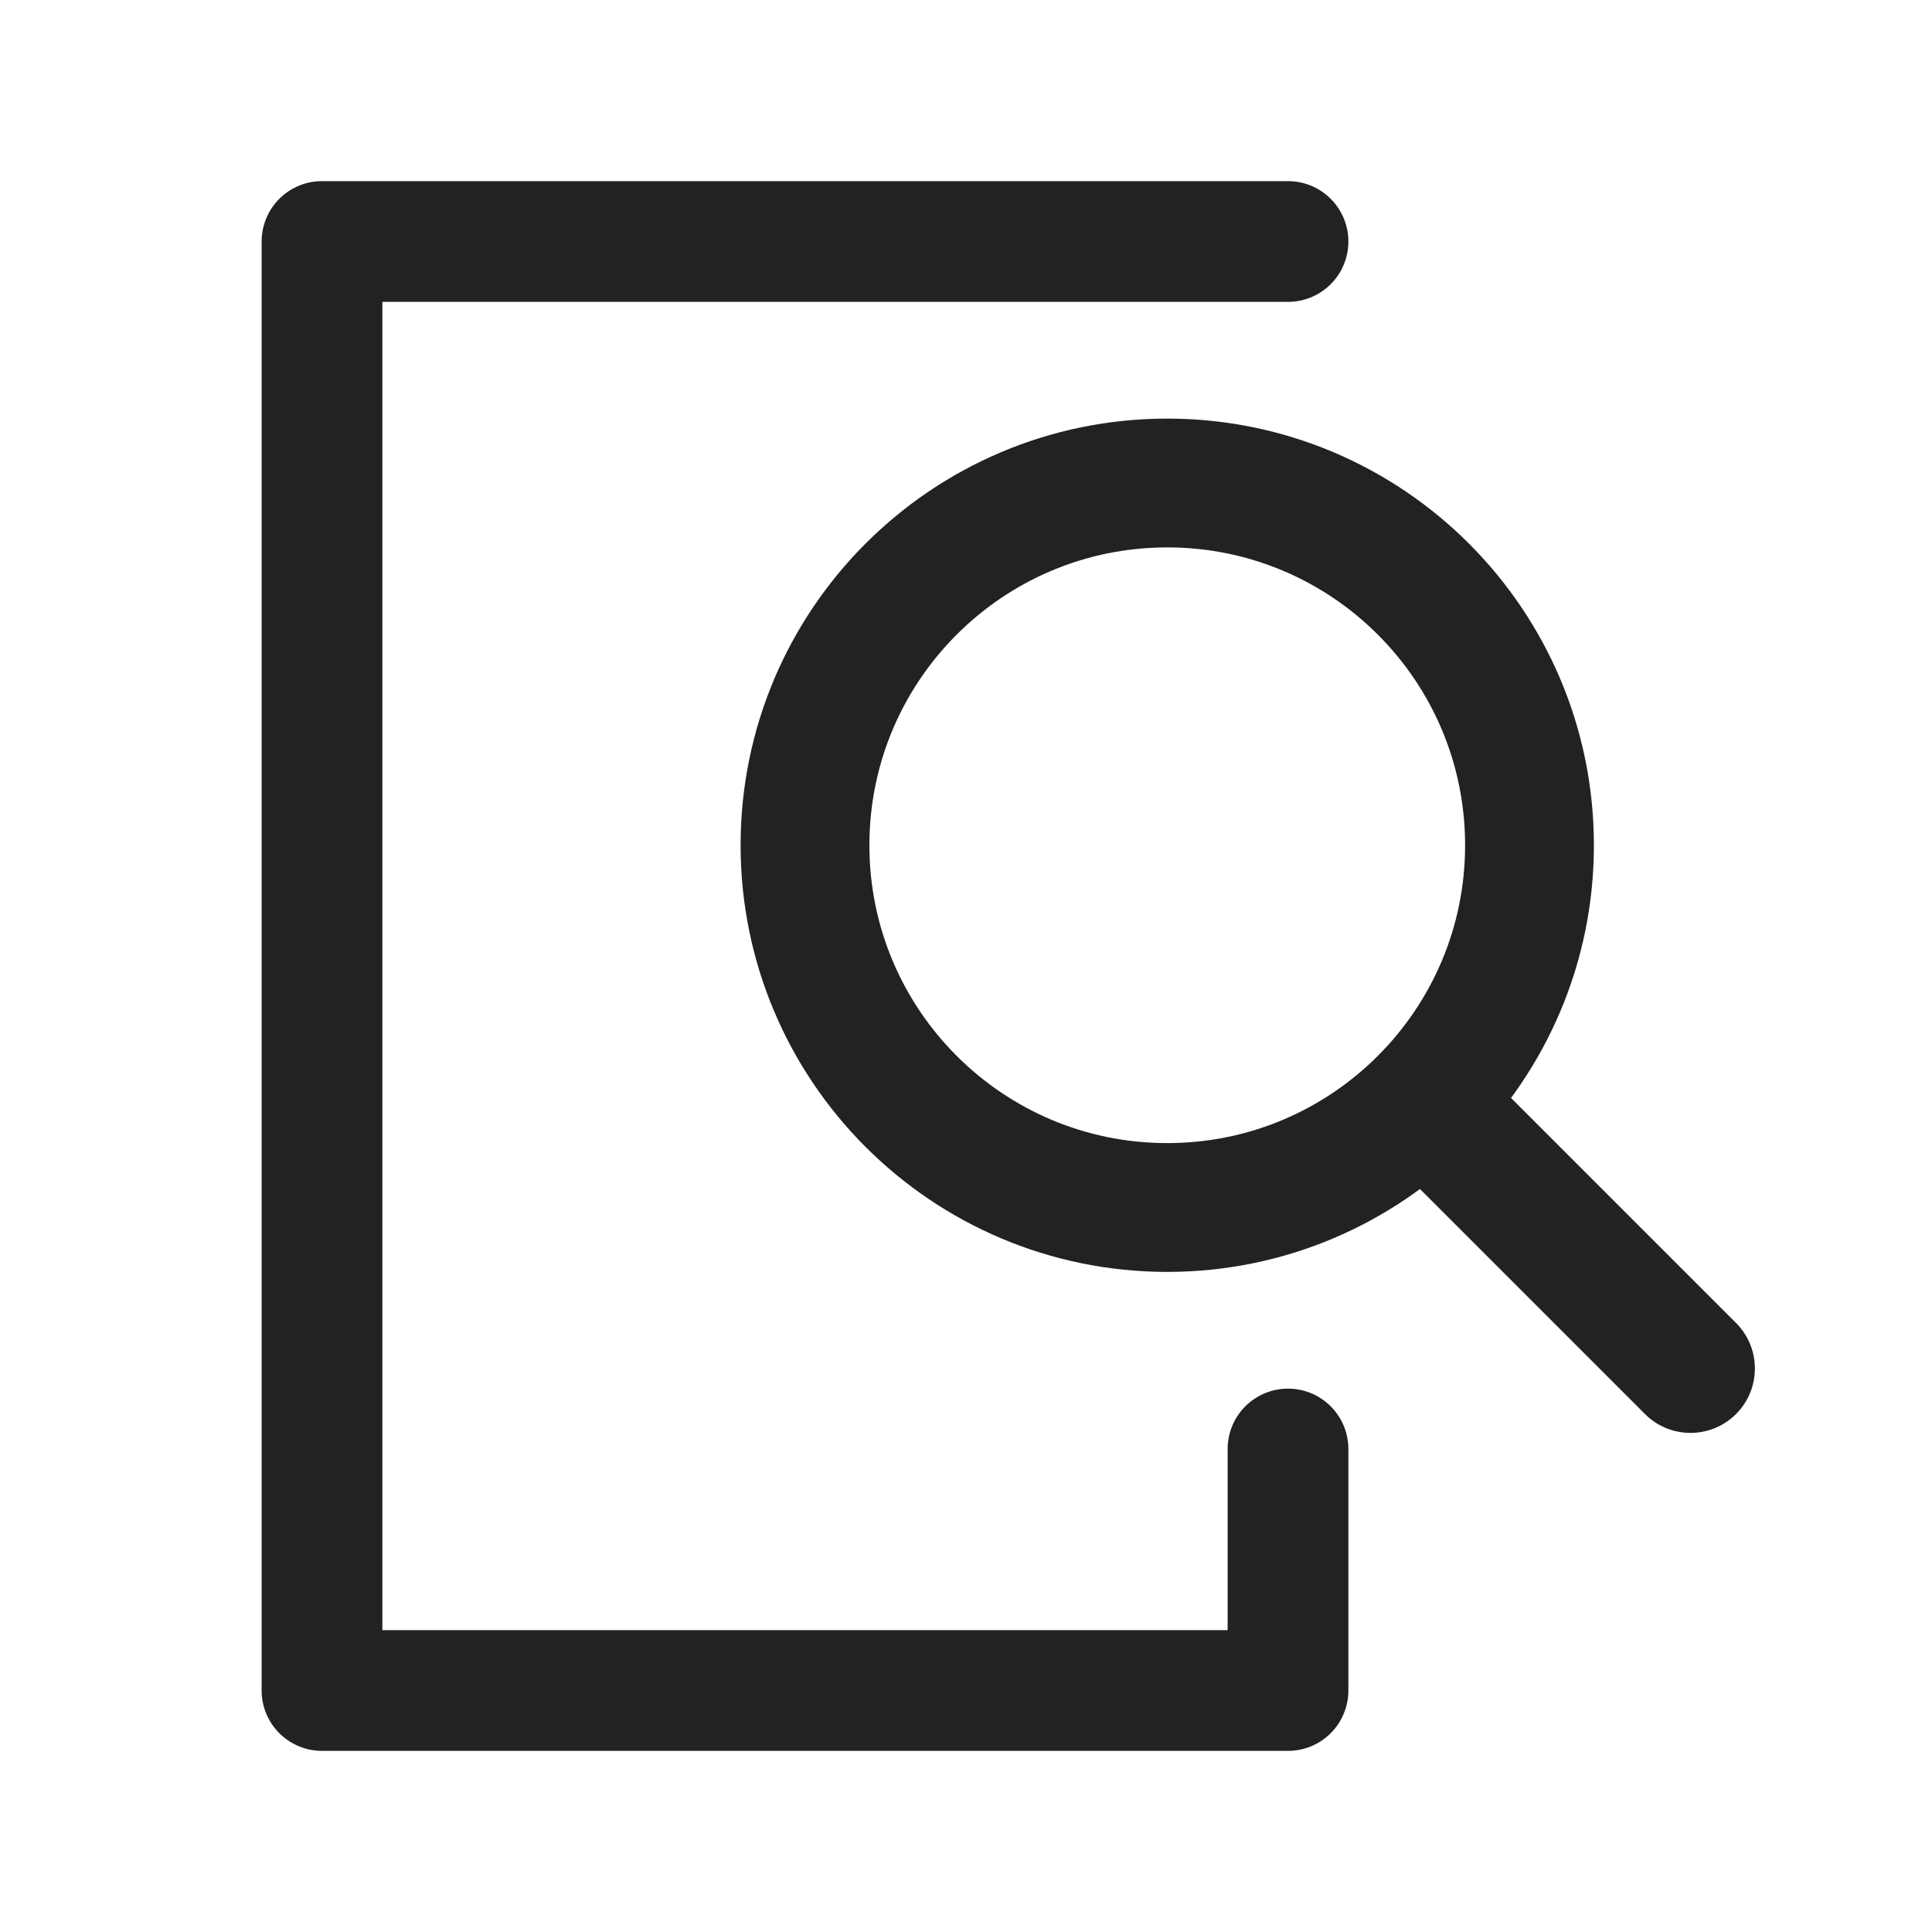 <svg xmlns="http://www.w3.org/2000/svg" width="24" height="24" fill="none" viewBox="0 0 24 24"><path stroke="#222" stroke-linecap="round" stroke-linejoin="round" stroke-width="1.5" d="M16 3H4V21H16V18"/><path stroke="#222" stroke-linecap="round" stroke-linejoin="round" stroke-width="1.6" d="M14.5 15C16.985 15 19 12.985 19 10.5C19 8.015 16.985 6 14.5 6C12.015 6 10 8.015 10 10.5C10 12.985 12.015 15 14.5 15Z"/><path stroke="#222" stroke-linecap="round" stroke-linejoin="round" stroke-width="1.6" d="M18 14L21 17"/></svg>